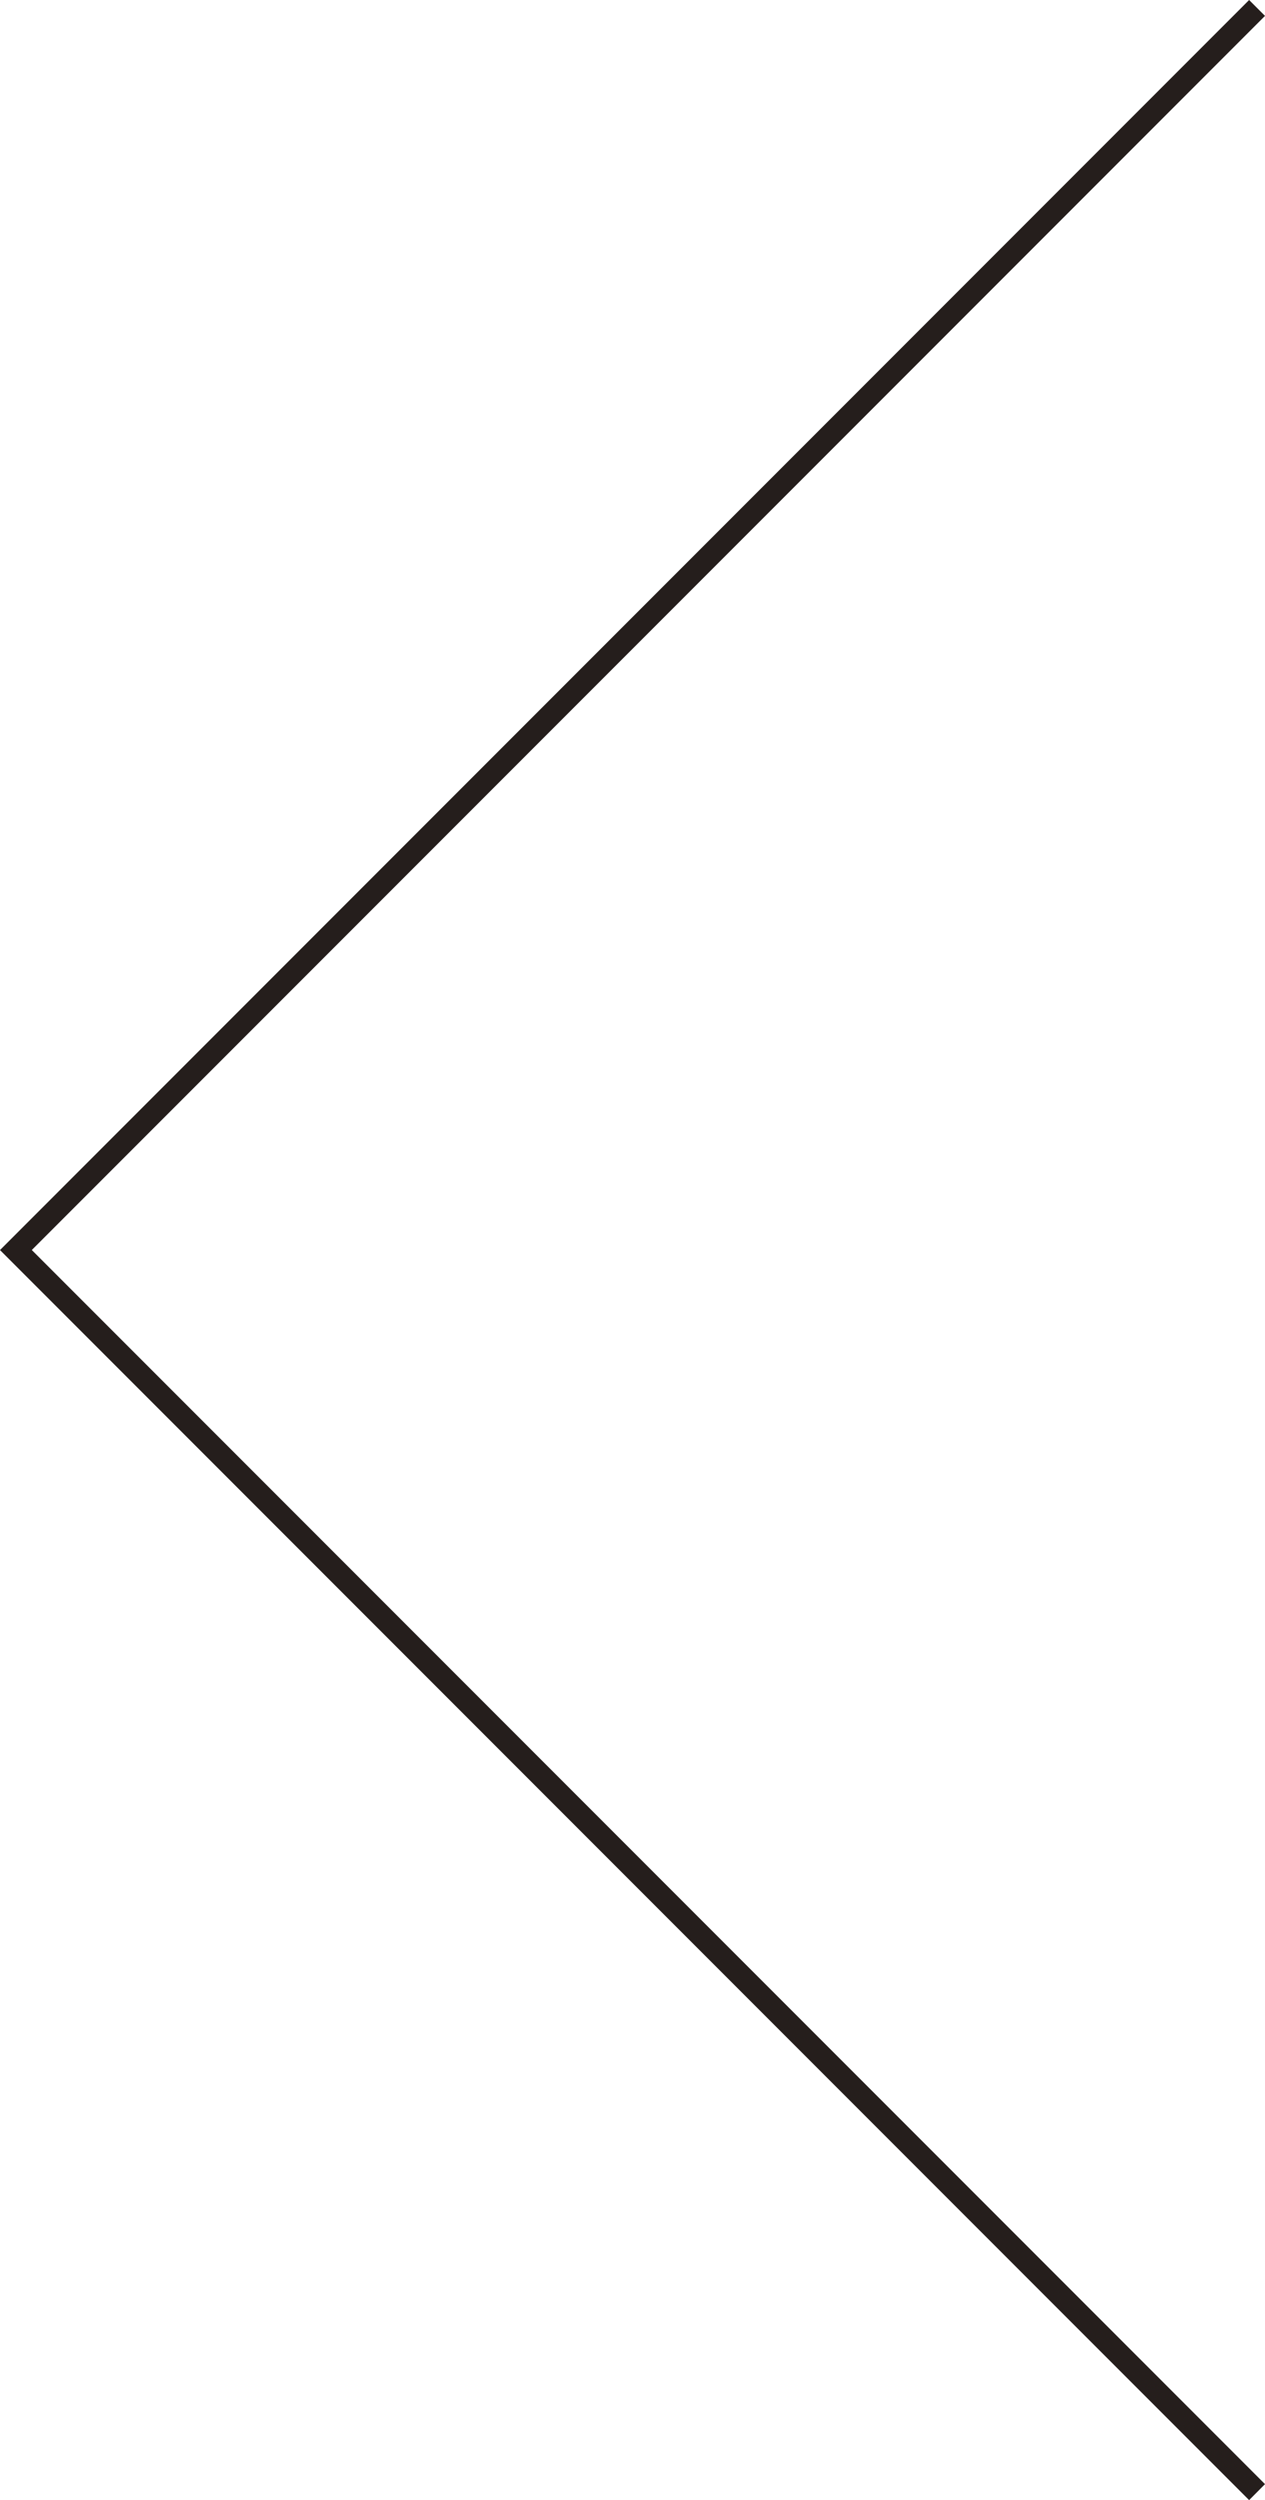 <svg id="btn_prev" xmlns="http://www.w3.org/2000/svg" width="56.316" height="111.218" viewBox="0 0 56.316 111.218">
  <path id="パス_1297" data-name="パス 1297" d="M2077.616,350.973l-55.609-55.609,55.609-55.609.707.707-54.9,54.9,54.9,54.9Z" transform="translate(-2022.007 -239.755)" fill="#251e1c"/>
</svg>
